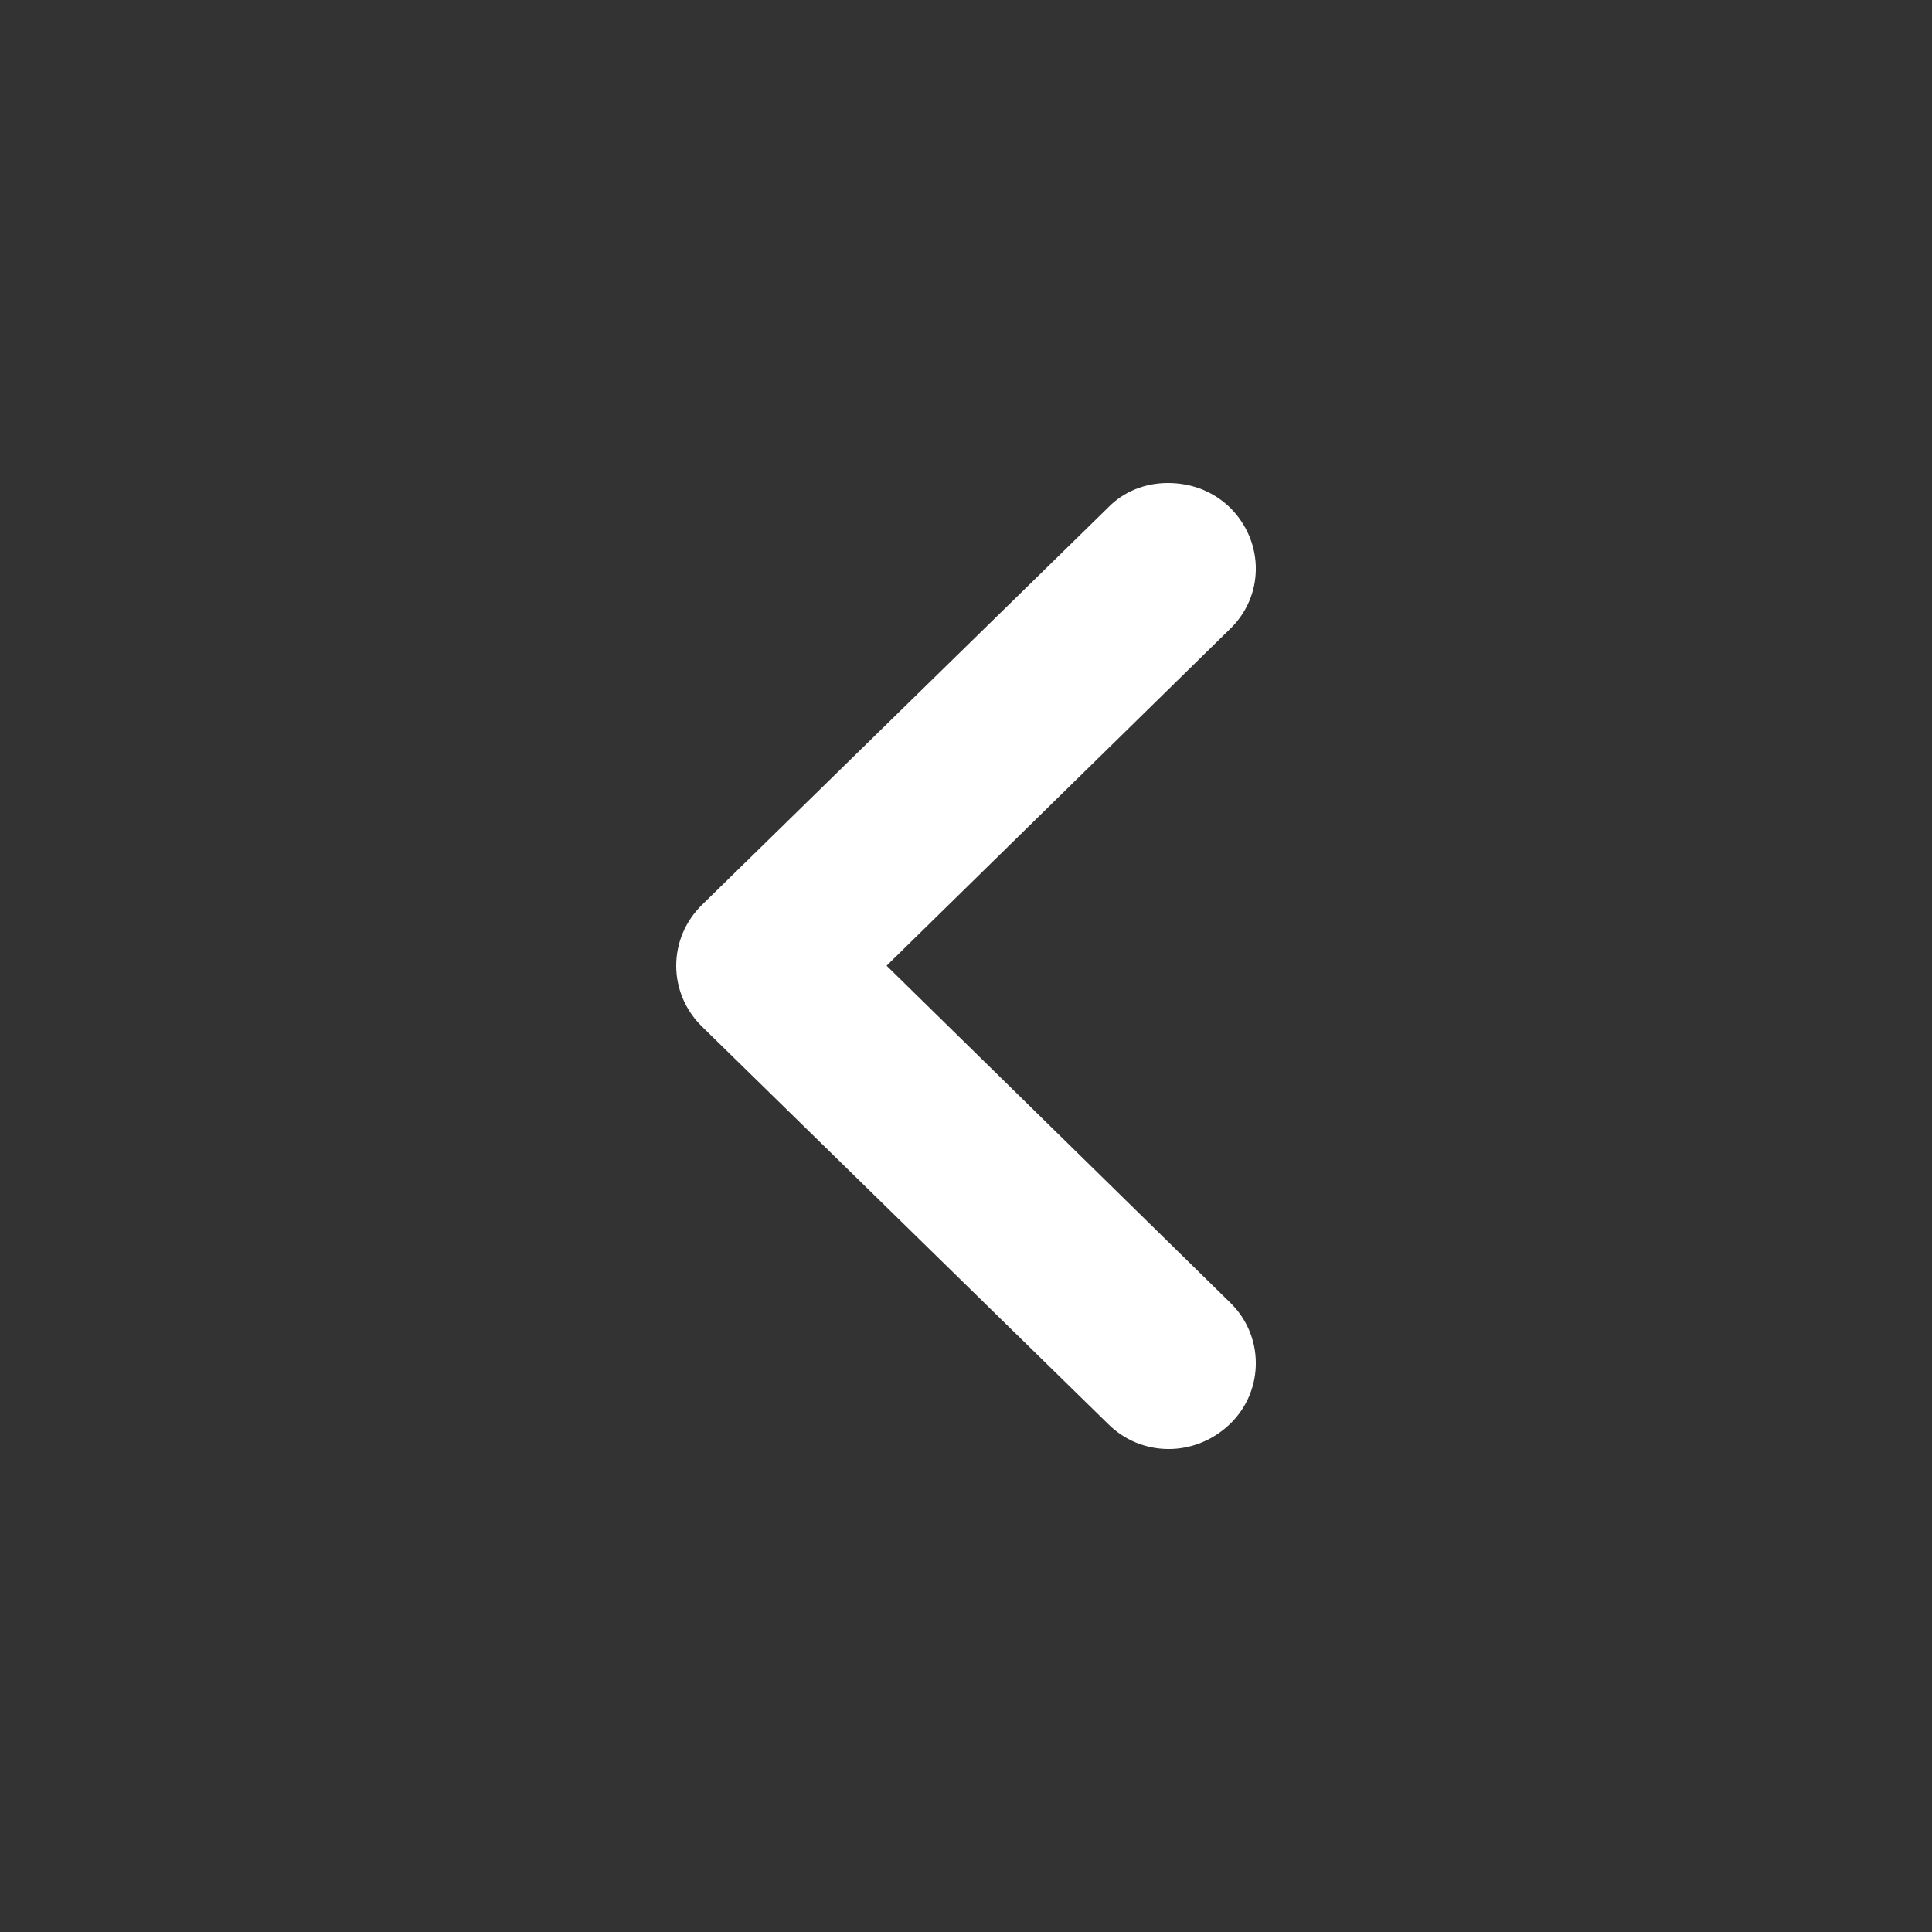 <svg width="20" height="20" viewBox="0 0 20 20" fill="none" xmlns="http://www.w3.org/2000/svg">
<rect x="0" y="0" width="20" height="20" fill="#333333" stroke="none"/>
<path d="M12.728 13.478C13.089 13.822 13.089 14.39 12.74 14.734C12.379 15.089 11.813 15.089 11.464 14.734L7.265 10.625C7.096 10.459 7 10.234 7 9.997C7 9.76 7.096 9.535 7.265 9.369L11.464 5.261C11.633 5.083 11.861 5 12.09 5C12.331 5 12.559 5.083 12.74 5.261C13.089 5.616 13.089 6.172 12.728 6.516L9.178 9.997L12.728 13.478Z" fill="white"/>
</svg>
